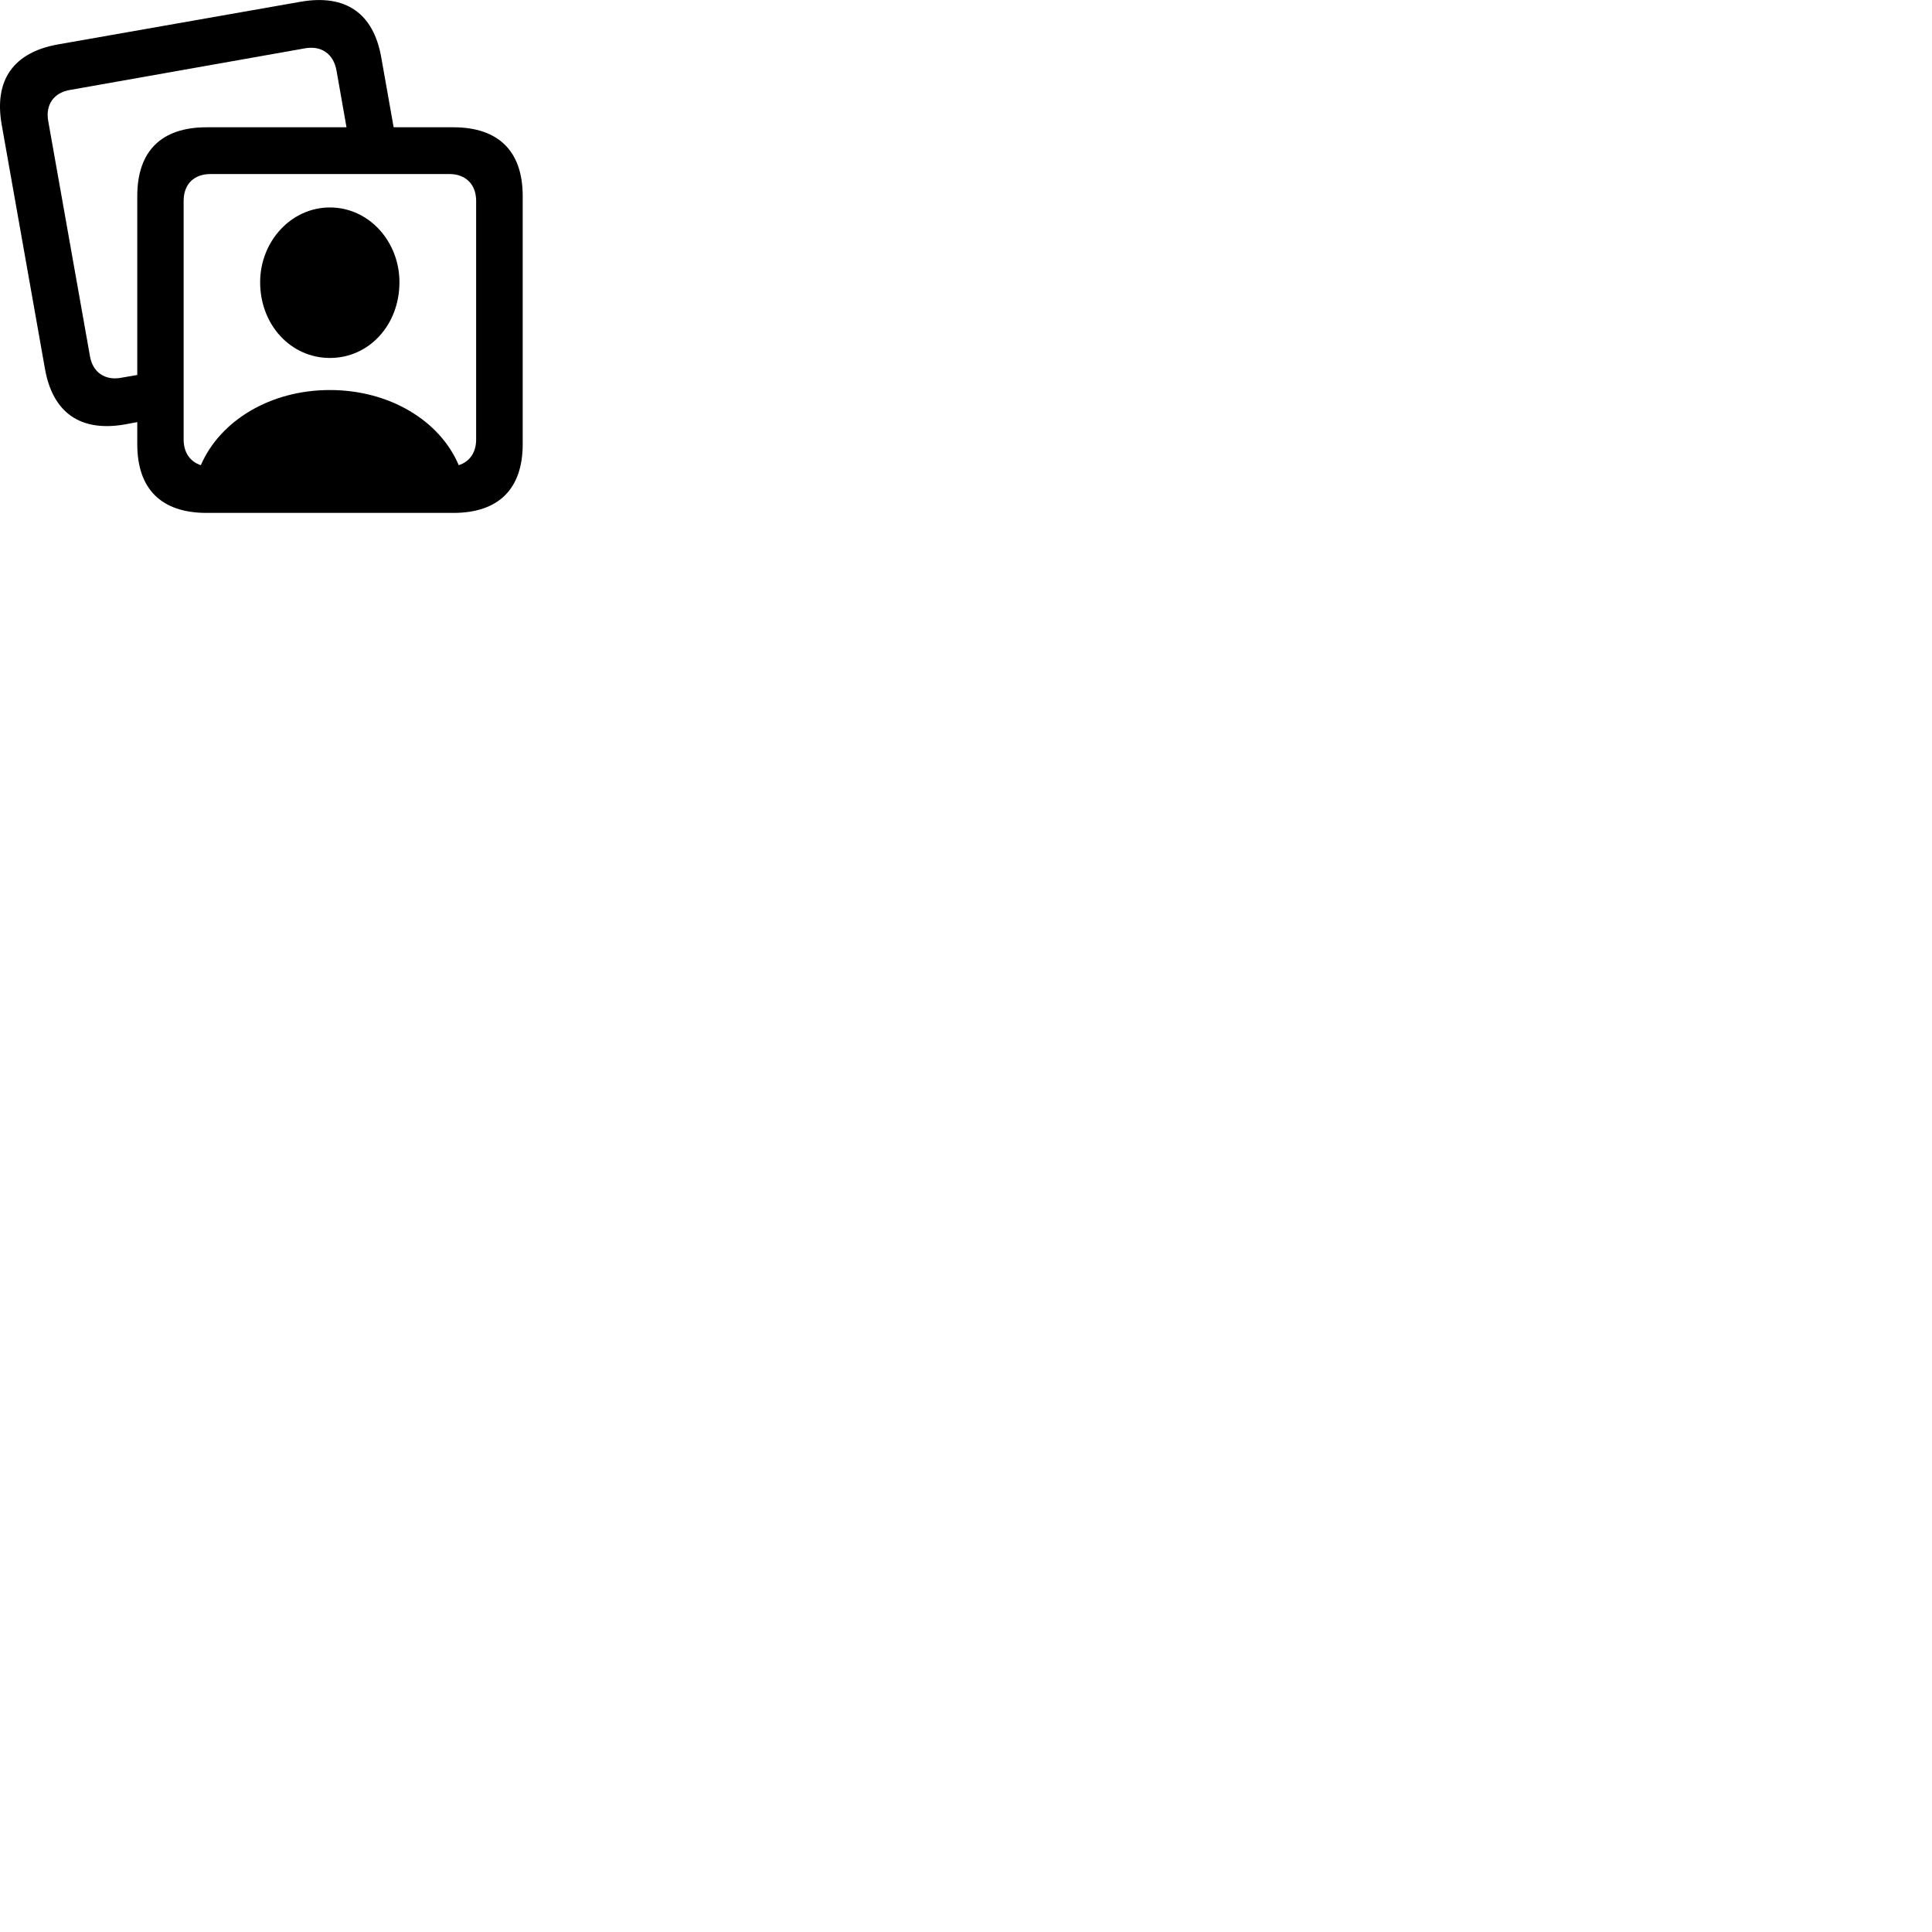 
        <svg xmlns="http://www.w3.org/2000/svg" viewBox="0 0 100 100">
            <path d="M6.465 21.968L7.105 21.848V22.988C7.105 25.308 8.345 26.548 10.695 26.548H23.465C25.805 26.548 27.055 25.308 27.055 22.988V10.148C27.055 7.828 25.805 6.588 23.465 6.588H20.375L19.735 2.978C19.335 0.688 17.895 -0.312 15.575 0.088L3.005 2.298C0.695 2.708 -0.315 4.148 0.085 6.438L2.325 19.078C2.725 21.368 4.165 22.368 6.465 21.968ZM4.655 18.428L2.495 6.258C2.345 5.408 2.795 4.798 3.615 4.658L15.805 2.498C16.625 2.358 17.255 2.778 17.415 3.638L17.935 6.588H10.695C8.345 6.588 7.105 7.828 7.105 10.148V19.408L6.245 19.558C5.425 19.698 4.795 19.268 4.655 18.428ZM9.505 22.748V10.398C9.505 9.528 10.045 9.008 10.895 9.008H23.265C24.085 9.008 24.645 9.528 24.645 10.398V22.748C24.645 23.428 24.305 23.898 23.745 24.078C22.765 21.768 20.155 20.188 17.075 20.188C13.995 20.188 11.395 21.768 10.395 24.078C9.845 23.898 9.505 23.428 9.505 22.748ZM17.075 18.528C19.105 18.528 20.675 16.818 20.675 14.608C20.675 12.498 19.095 10.738 17.075 10.738C15.065 10.738 13.465 12.498 13.465 14.608C13.465 16.818 15.055 18.528 17.075 18.528Z" />
        </svg>
    